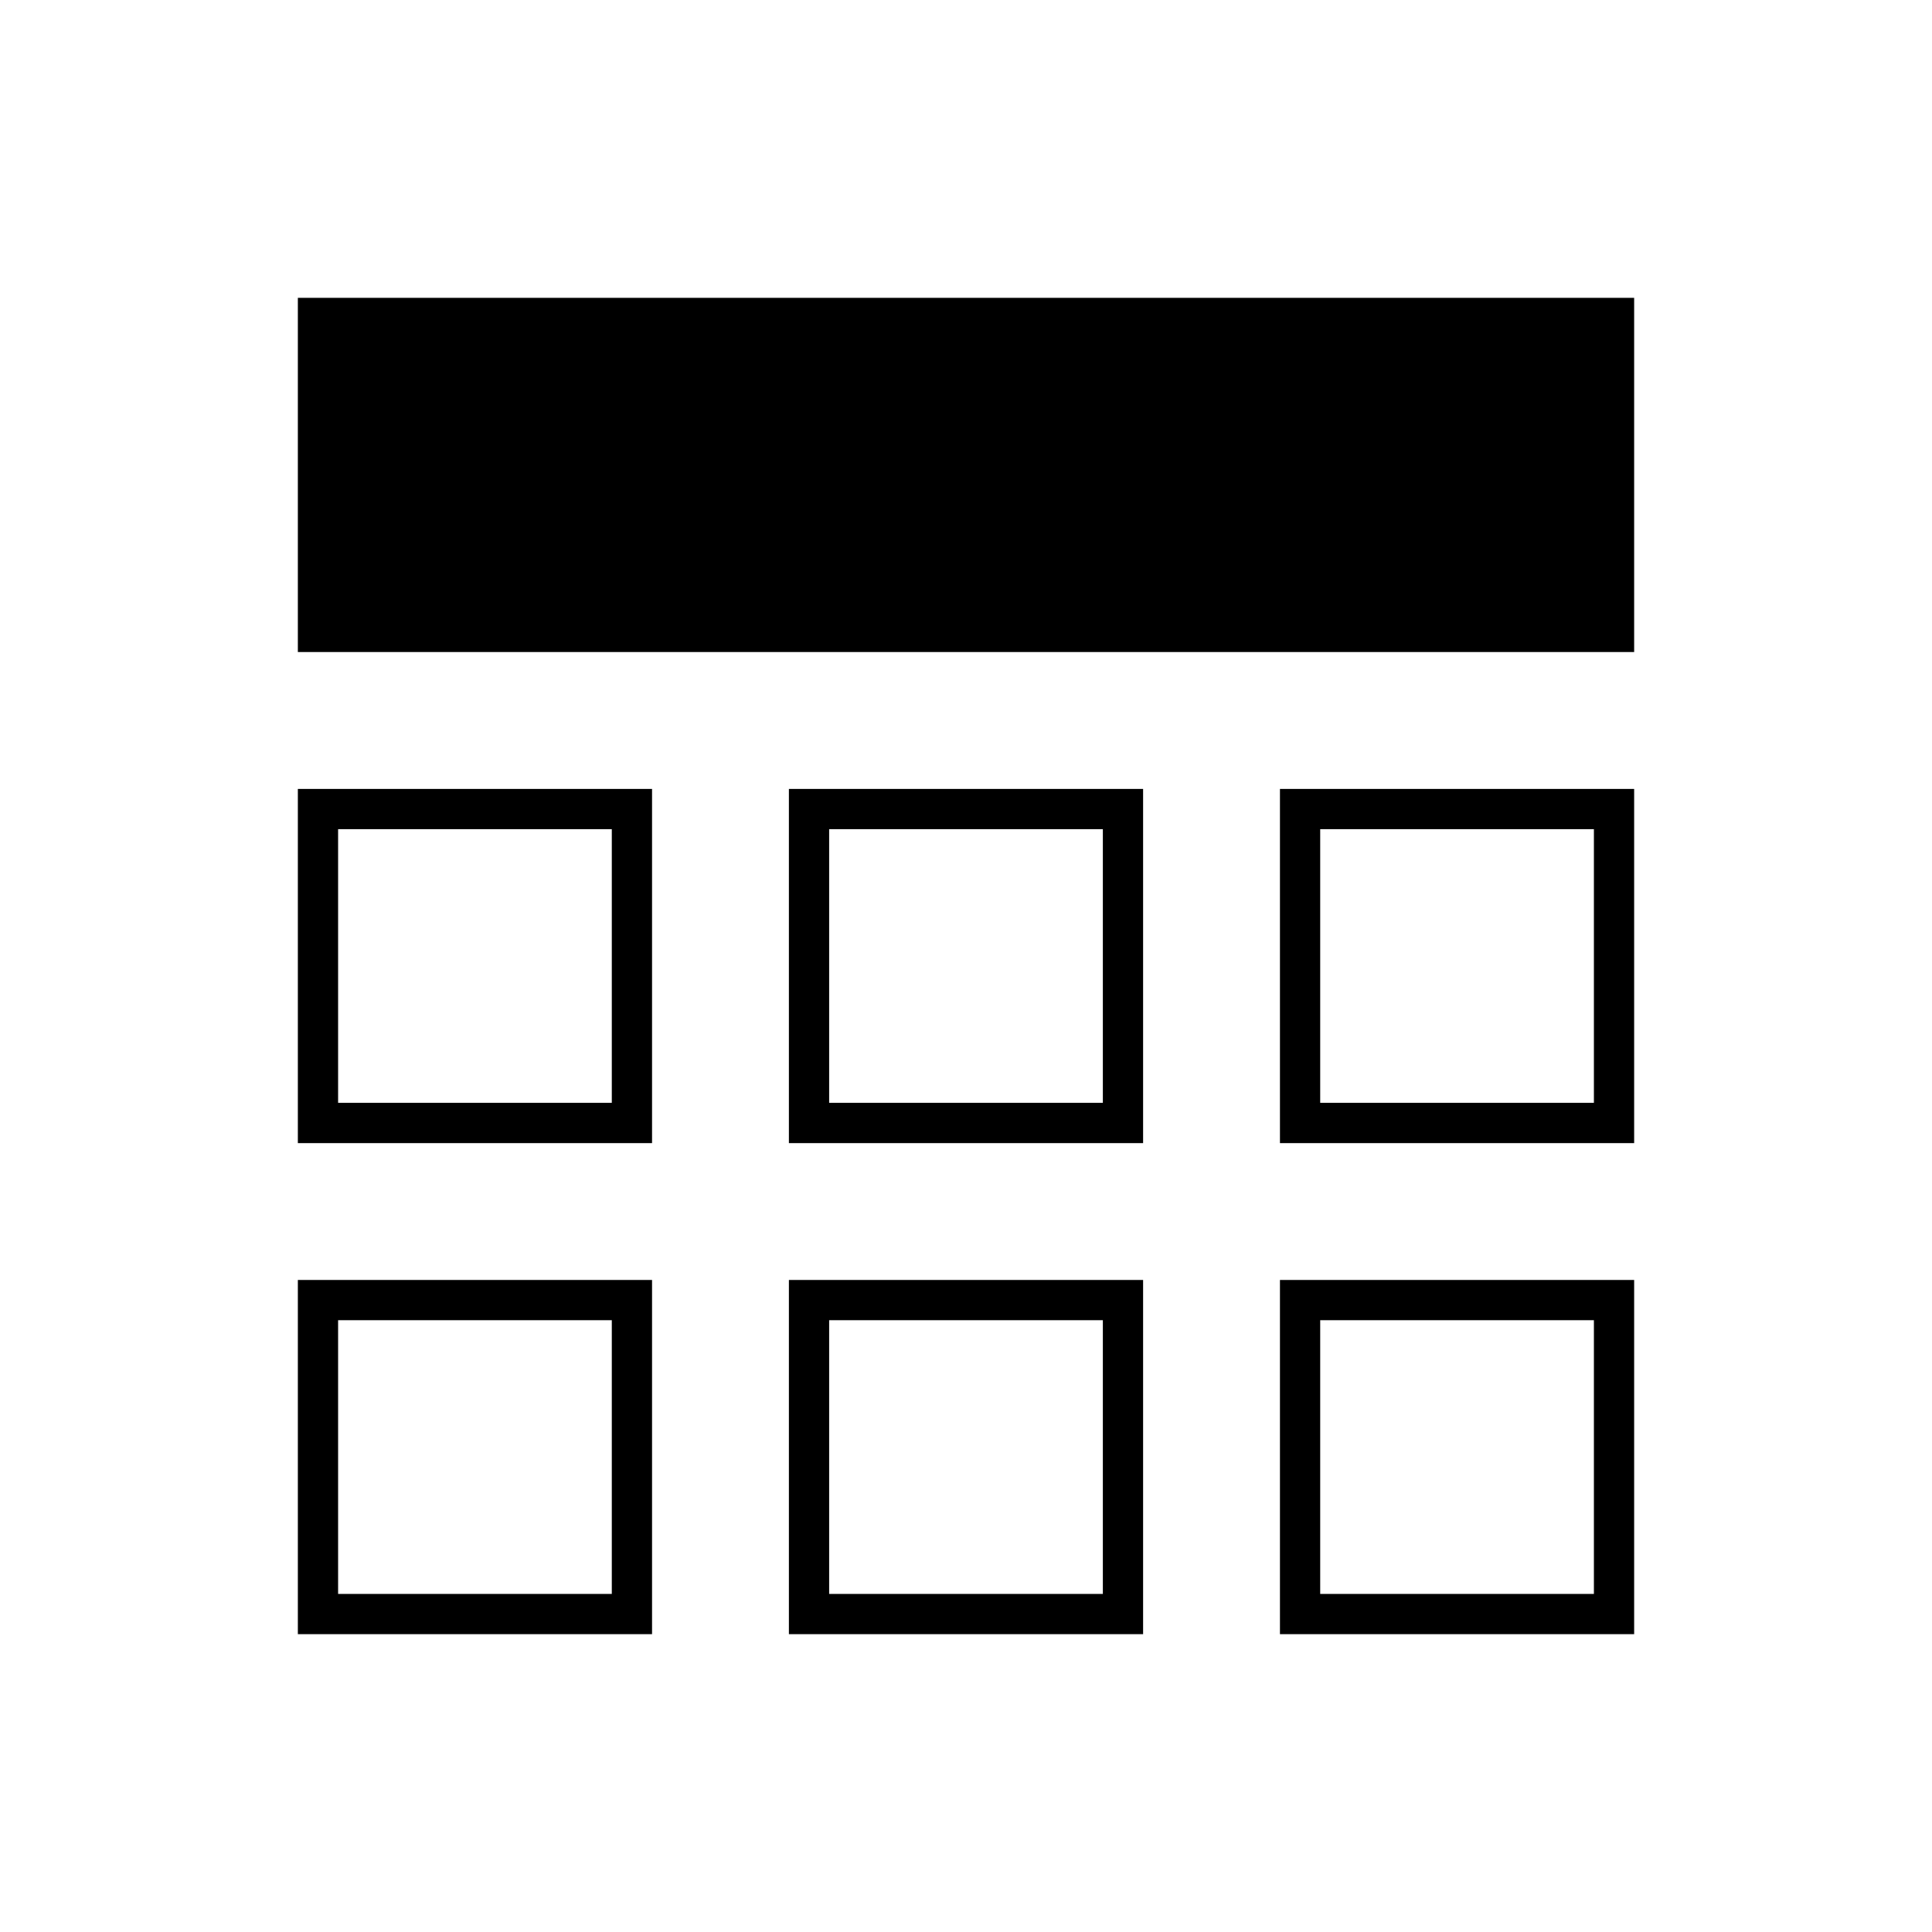 <svg xmlns="http://www.w3.org/2000/svg" height="20" viewBox="0 -960 960 960" width="20"><path d="M148-148v-176h176v176H148Zm244 0v-176h176v176H392Zm244 0v-176h176v176H636ZM148-392v-176h176v176H148Zm244 0v-176h176v176H392Zm244 0v-176h176v176H636ZM148-636v-176h664v176H148Zm156 332Zm108 0h136-136Zm244 0ZM304-412v-136 136Zm176-68Zm176 68v-136 136ZM168-168h136v-136H168v136Zm244 0h136v-136H412v136Zm244 0h136v-136H656v136ZM168-412h136v-136H168v136Zm244 0h136v-136H412v136Zm244 0h136v-136H656v136Z"/></svg>